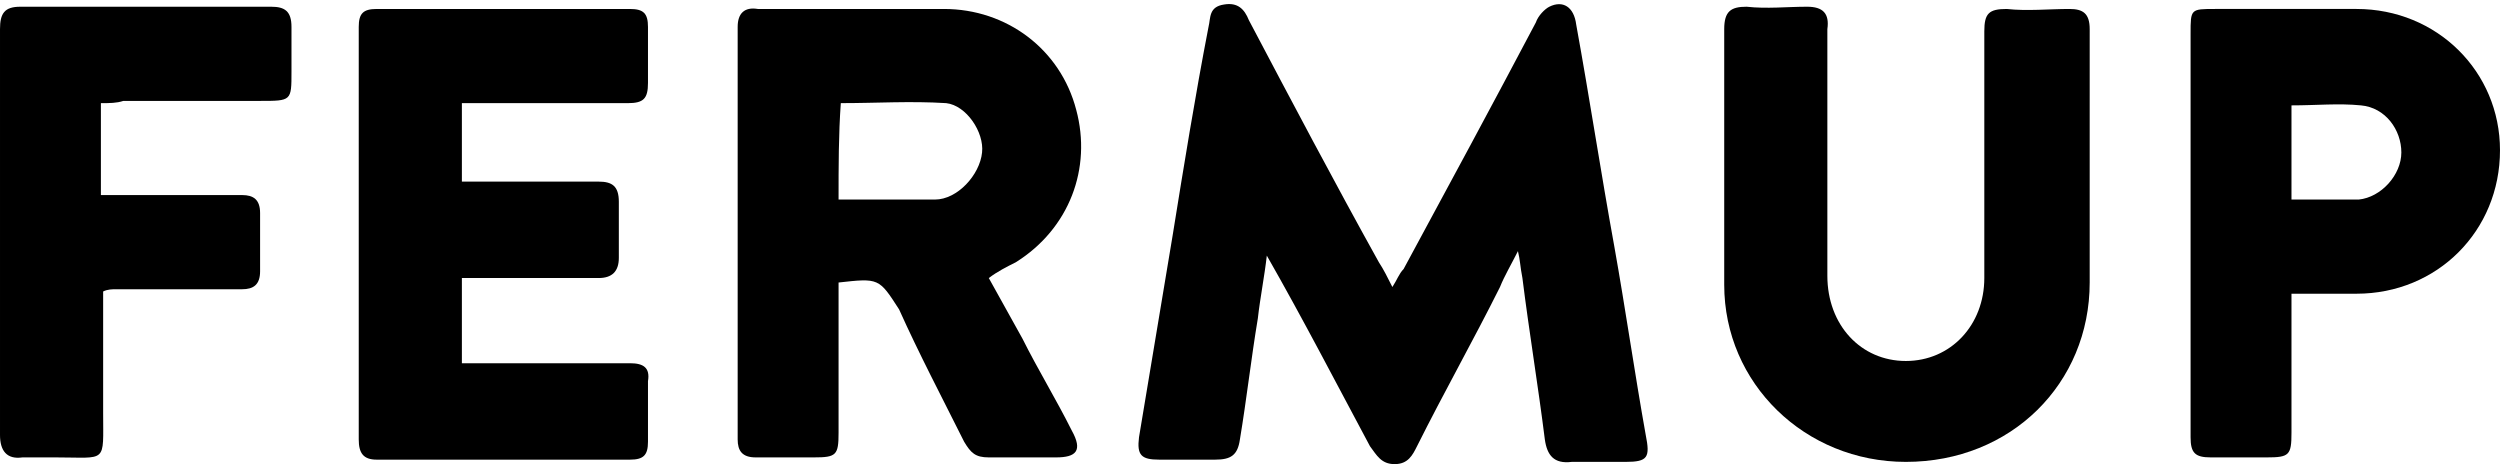 <svg xmlns="http://www.w3.org/2000/svg" xmlns:xlink="http://www.w3.org/1999/xlink" version="1.1" id="Layer_1" x="0px" y="0px" viewBox="0 0 111.5 20.7" enable-background="new 0 0 111.5 20.7" xml:space="preserve">
<g>
	<path d="M67.7 11.2c-0.3 0.6-0.6 1.1-0.8 1.6c-1.2 2.4-2.5 4.7-3.7 7.1c-0.2 0.4-0.4 0.8-1 0.8c-0.6 0-0.8-0.4-1.1-0.8 c-1.5-2.8-3-5.7-4.6-8.5c-0.1 0.9-0.3 1.9-0.4 2.8c-0.3 1.8-0.5 3.6-0.8 5.4c-0.1 0.7-0.4 0.9-1.1 0.9c-0.8 0-1.7 0-2.5 0 c-0.8 0-1-0.2-0.9-1c0.5-3 1-6 1.5-9c0.5-3.1 1-6.2 1.6-9.3c0.1-0.4 0-0.9 0.7-1c0.6-0.1 0.9 0.2 1.1 0.7c1.9 3.6 3.8 7.2 5.8 10.8 c0.2 0.3 0.4 0.7 0.6 1.1c0.2-0.3 0.3-0.6 0.5-0.8c2-3.7 4-7.4 5.9-11c0.1-0.3 0.4-0.6 0.6-0.7c0.6-0.3 1.1 0 1.2 0.8 c0.6 3.3 1.1 6.6 1.7 9.9c0.5 2.8 0.9 5.6 1.4 8.4c0.2 1 0.1 1.2-0.9 1.2c-0.8 0-1.6 0-2.4 0c-0.8 0.1-1.1-0.3-1.2-1 c-0.3-2.4-0.7-4.8-1-7.2C67.8 11.9 67.8 11.6 67.7 11.2z"/>
	<path d="M37.4 12.6c0 2.3 0 4.5 0 6.7c0 1-0.1 1.1-1.1 1.1c-0.9 0-1.8 0-2.6 0c-0.6 0-0.8-0.3-0.8-0.8c0-6.1 0-12.3 0-18.4 c0-0.6 0.3-0.9 0.9-0.8c2.8 0 5.5 0 8.3 0c2.8 0 5.2 1.8 5.9 4.5c0.7 2.6-0.3 5.3-2.7 6.8c-0.4 0.2-0.8 0.4-1.2 0.7 c0.5 0.9 1 1.8 1.5 2.7c0.7 1.4 1.5 2.7 2.2 4.1c0.5 0.9 0.2 1.2-0.7 1.2c-1 0-2 0-3 0c-0.6 0-0.8-0.2-1.1-0.7c-1-2-2-3.9-2.9-5.9 C39.2 12.4 39.2 12.4 37.4 12.6z M37.4 8.9c1.5 0 2.9 0 4.3 0c1 0 2-1.1 2.1-2.1c0.1-0.9-0.7-2.1-1.6-2.2c-1.6-0.1-3.1 0-4.7 0 C37.4 6 37.4 7.4 37.4 8.9z"/>
	<path d="M93.2 7.2c0 1.8 0 3.6 0 5.4c0 4.5-3.5 8-8.2 8c-4.5 0-8.1-3.5-8.1-7.9c0-3.8 0-7.6 0-11.4c0-0.8 0.3-1 1-1 c0.9 0.1 1.8 0 2.7 0c0.7 0 1 0.3 0.9 1c0 3.7 0 7.3 0 11c0 2.2 1.5 3.8 3.5 3.8c2 0 3.5-1.6 3.5-3.7c0-3.7 0-7.3 0-11 c0-0.8 0.2-1 1-1c0.9 0.1 1.9 0 2.8 0c0.6 0 0.9 0.2 0.9 0.9C93.2 3.2 93.2 5.2 93.2 7.2z"/>
	<path d="M20.6 4.6c0 1.2 0 2.3 0 3.5c0.6 0 1.1 0 1.7 0c1.5 0 3 0 4.4 0c0.6 0 0.9 0.2 0.9 0.9c0 0.8 0 1.7 0 2.5 c0 0.6-0.3 0.9-0.9 0.9c-1.7 0-3.4 0-5.2 0c-0.3 0-0.6 0-0.9 0c0 1.3 0 2.5 0 3.8c0.3 0 0.6 0 0.9 0c2.2 0 4.4 0 6.6 0 c0.6 0 0.9 0.2 0.8 0.8c0 0.9 0 1.8 0 2.7c0 0.6-0.2 0.8-0.8 0.8c-3.8 0-7.5 0-11.3 0c-0.6 0-0.8-0.3-0.8-0.9c0-6.1 0-12.3 0-18.4 c0-0.6 0.2-0.8 0.8-0.8c3.8 0 7.5 0 11.3 0c0.6 0 0.8 0.2 0.8 0.8c0 0.8 0 1.7 0 2.5c0 0.7-0.2 0.9-0.9 0.9c-2.2 0-4.3 0-6.5 0 C21.4 4.6 21 4.6 20.6 4.6z"/>
	<path d="M102.2 13.1c0 2.1 0 4.1 0 6.2c0 1-0.1 1.1-1.1 1.1c-0.8 0-1.6 0-2.5 0c-0.7 0-0.9-0.2-0.9-0.9c0-1.2 0-2.3 0-3.5 c0-4.8 0-9.7 0-14.5c0-1.1 0-1.1 1.1-1.1c2.1 0 4.2 0 6.3 0c3.6 0 6.4 2.8 6.4 6.3c0 3.6-2.8 6.4-6.4 6.4 C104.1 13.1 103.2 13.1 102.2 13.1z M102.2 8.9c0.3 0 0.5 0 0.7 0c0.8 0 1.5 0 2.3 0c1-0.1 1.9-1.1 1.9-2.1c0-1-0.7-2-1.8-2.1 c-1-0.1-2 0-3.1 0C102.2 6.1 102.2 7.5 102.2 8.9z"/>
	<path d="M4.5 4.6c0 1.4 0 2.7 0 4.1c1.3 0 2.6 0 3.9 0c0.8 0 1.6 0 2.4 0c0.5 0 0.8 0.2 0.8 0.8c0 0.9 0 1.7 0 2.6 c0 0.6-0.3 0.8-0.8 0.8c-1.9 0-3.7 0-5.6 0c-0.2 0-0.4 0-0.6 0.1c0 1.8 0 3.6 0 5.4c0 2.3 0.2 2-2.1 2c-0.5 0-1 0-1.5 0 c-0.7 0.1-1-0.3-1-1c0-6 0-12.1 0-18.1c0-0.7 0.2-1 0.9-1c3.7 0 7.4 0 11.2 0c0.6 0 0.9 0.2 0.9 0.9c0 0.7 0 1.4 0 2 c0 1.3 0 1.3-1.4 1.3c-2 0-4 0-6.1 0C5.2 4.6 4.9 4.6 4.5 4.6z"/>
</g>
</svg>
